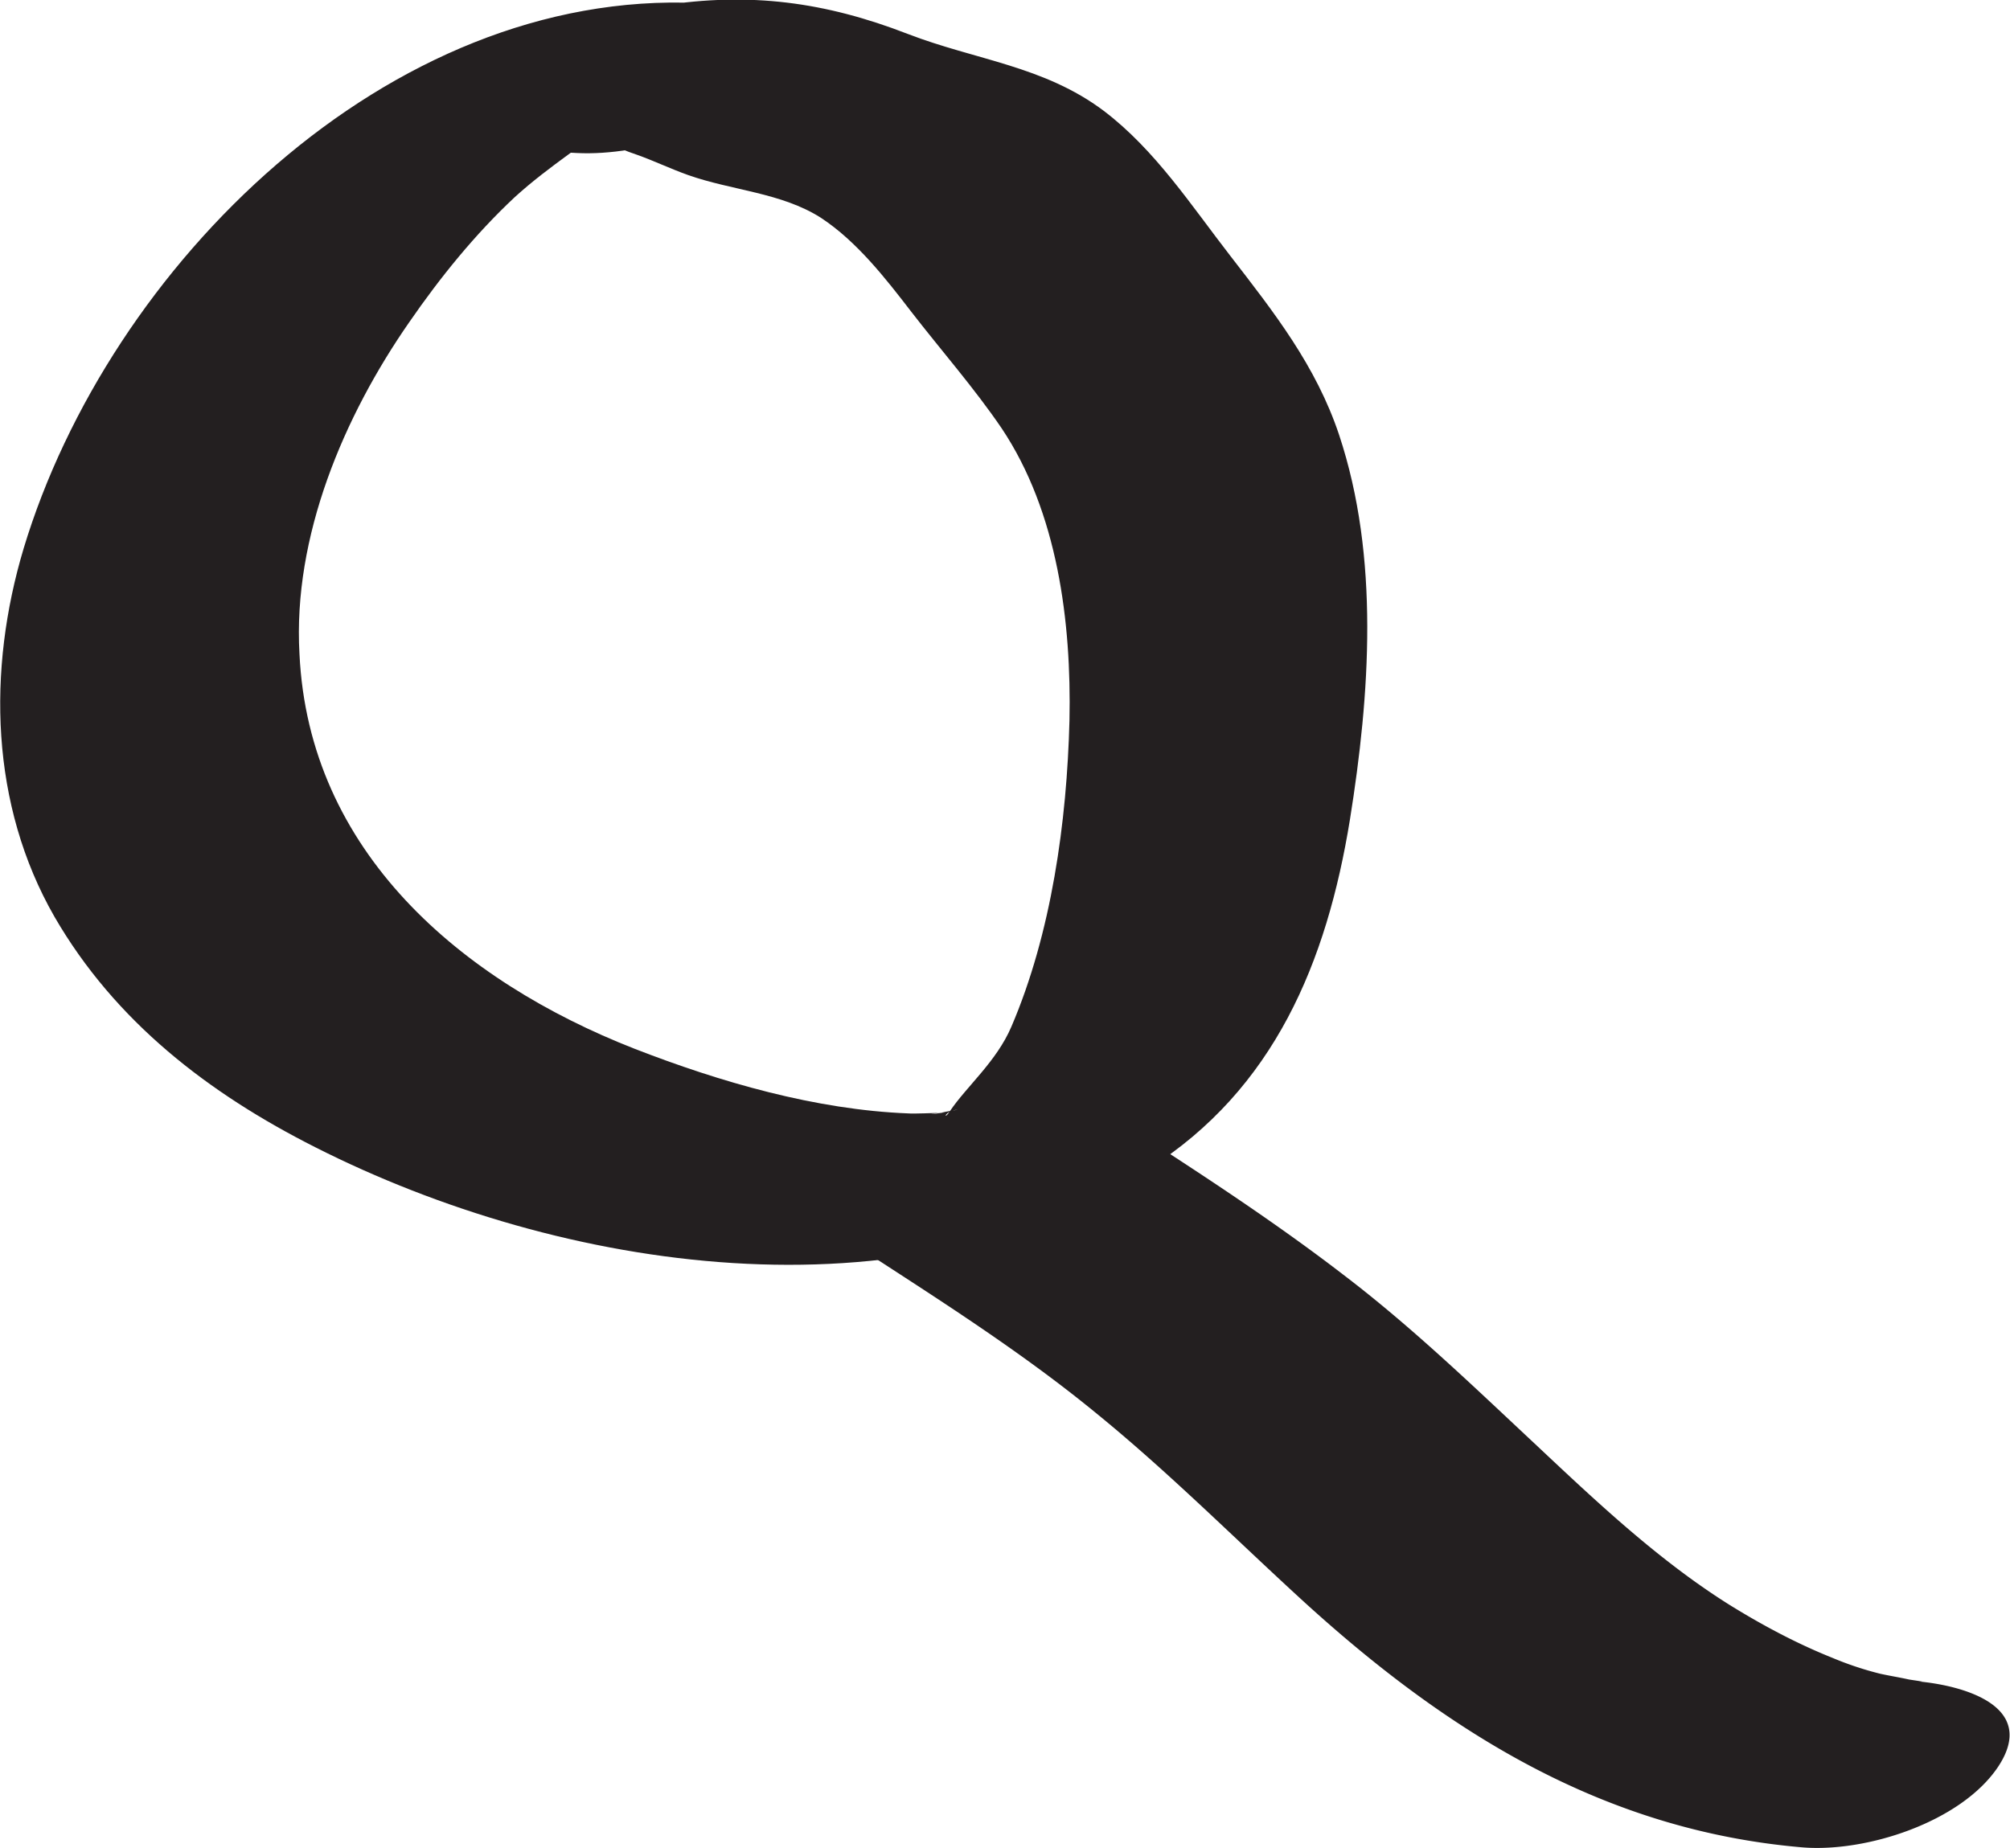 <svg version="1.1" id="Layer_1" xmlns="http://www.w3.org/2000/svg" x="0" y="0" width="39.13" height="35.98" xml:space="preserve"><style>.st0{fill:#231f20}</style><path class="st0" d="M13.6.06C7.55-.22 2.12 5.18.46 10.68c-.71 2.37-.65 4.99.6 7.17 1.18 2.04 3 3.44 5.08 4.49 4.8 2.43 11.47 3.44 16.22.42 2.45-1.55 3.47-4.03 3.92-6.8.39-2.44.58-5.11-.21-7.49-.45-1.35-1.27-2.39-2.12-3.49-.76-.98-1.46-2.06-2.46-2.82-1.17-.88-2.5-.99-3.82-1.5-1.6-.62-3.07-.82-4.79-.55-.99.15-3.05.65-3.33 1.82-.29 1.19 1.83 1.08 2.43.99.02 0-.33-.09.06-.02.33.06-.15-.06.35.11.34.12.67.28 1.01.4.85.3 1.81.34 2.58.83.7.46 1.26 1.18 1.76 1.83.58.75 1.23 1.49 1.76 2.27 1.09 1.63 1.36 3.77 1.32 5.69-.05 1.97-.35 4.14-1.13 5.96-.29.68-.87 1.16-1.2 1.65-.14.21-.1-.03.16-.03-.05 0-.59.1-.12.03-.66.1-.32.03-.21.03-.12 0-.53.02-.64.01-1.8-.07-3.66-.61-5.33-1.26-3.37-1.32-6.34-3.83-6.52-7.69-.13-2.28.86-4.62 2.14-6.46.6-.87 1.28-1.71 2.05-2.43.34-.31.7-.58 1.07-.85.42-.3.32-.17.14-.1-.19.07-.63.06.01.09 1.23.06 3.07-.48 3.85-1.51.84-1.1-.72-1.38-1.49-1.41z"/><path class="st0" d="M17.07 24.52c1.48.96 2.95 1.91 4.31 3.03 1.42 1.16 2.71 2.46 4.06 3.69 2.79 2.53 5.82 4.4 9.63 4.73 1.25.11 3.11-.49 3.83-1.57.78-1.18-.68-1.58-1.56-1.66.24.02-.15-.03-.19-.04-.18-.04-.37-.07-.55-.11a6.34 6.34 0 01-.93-.31c-.7-.28-1.37-.64-2-1.03-1.37-.86-2.57-1.99-3.74-3.09-1.23-1.15-2.44-2.32-3.78-3.34-1.43-1.1-2.95-2.08-4.47-3.06-1.54-1.02-6.9 1.28-4.61 2.76z"/></svg>